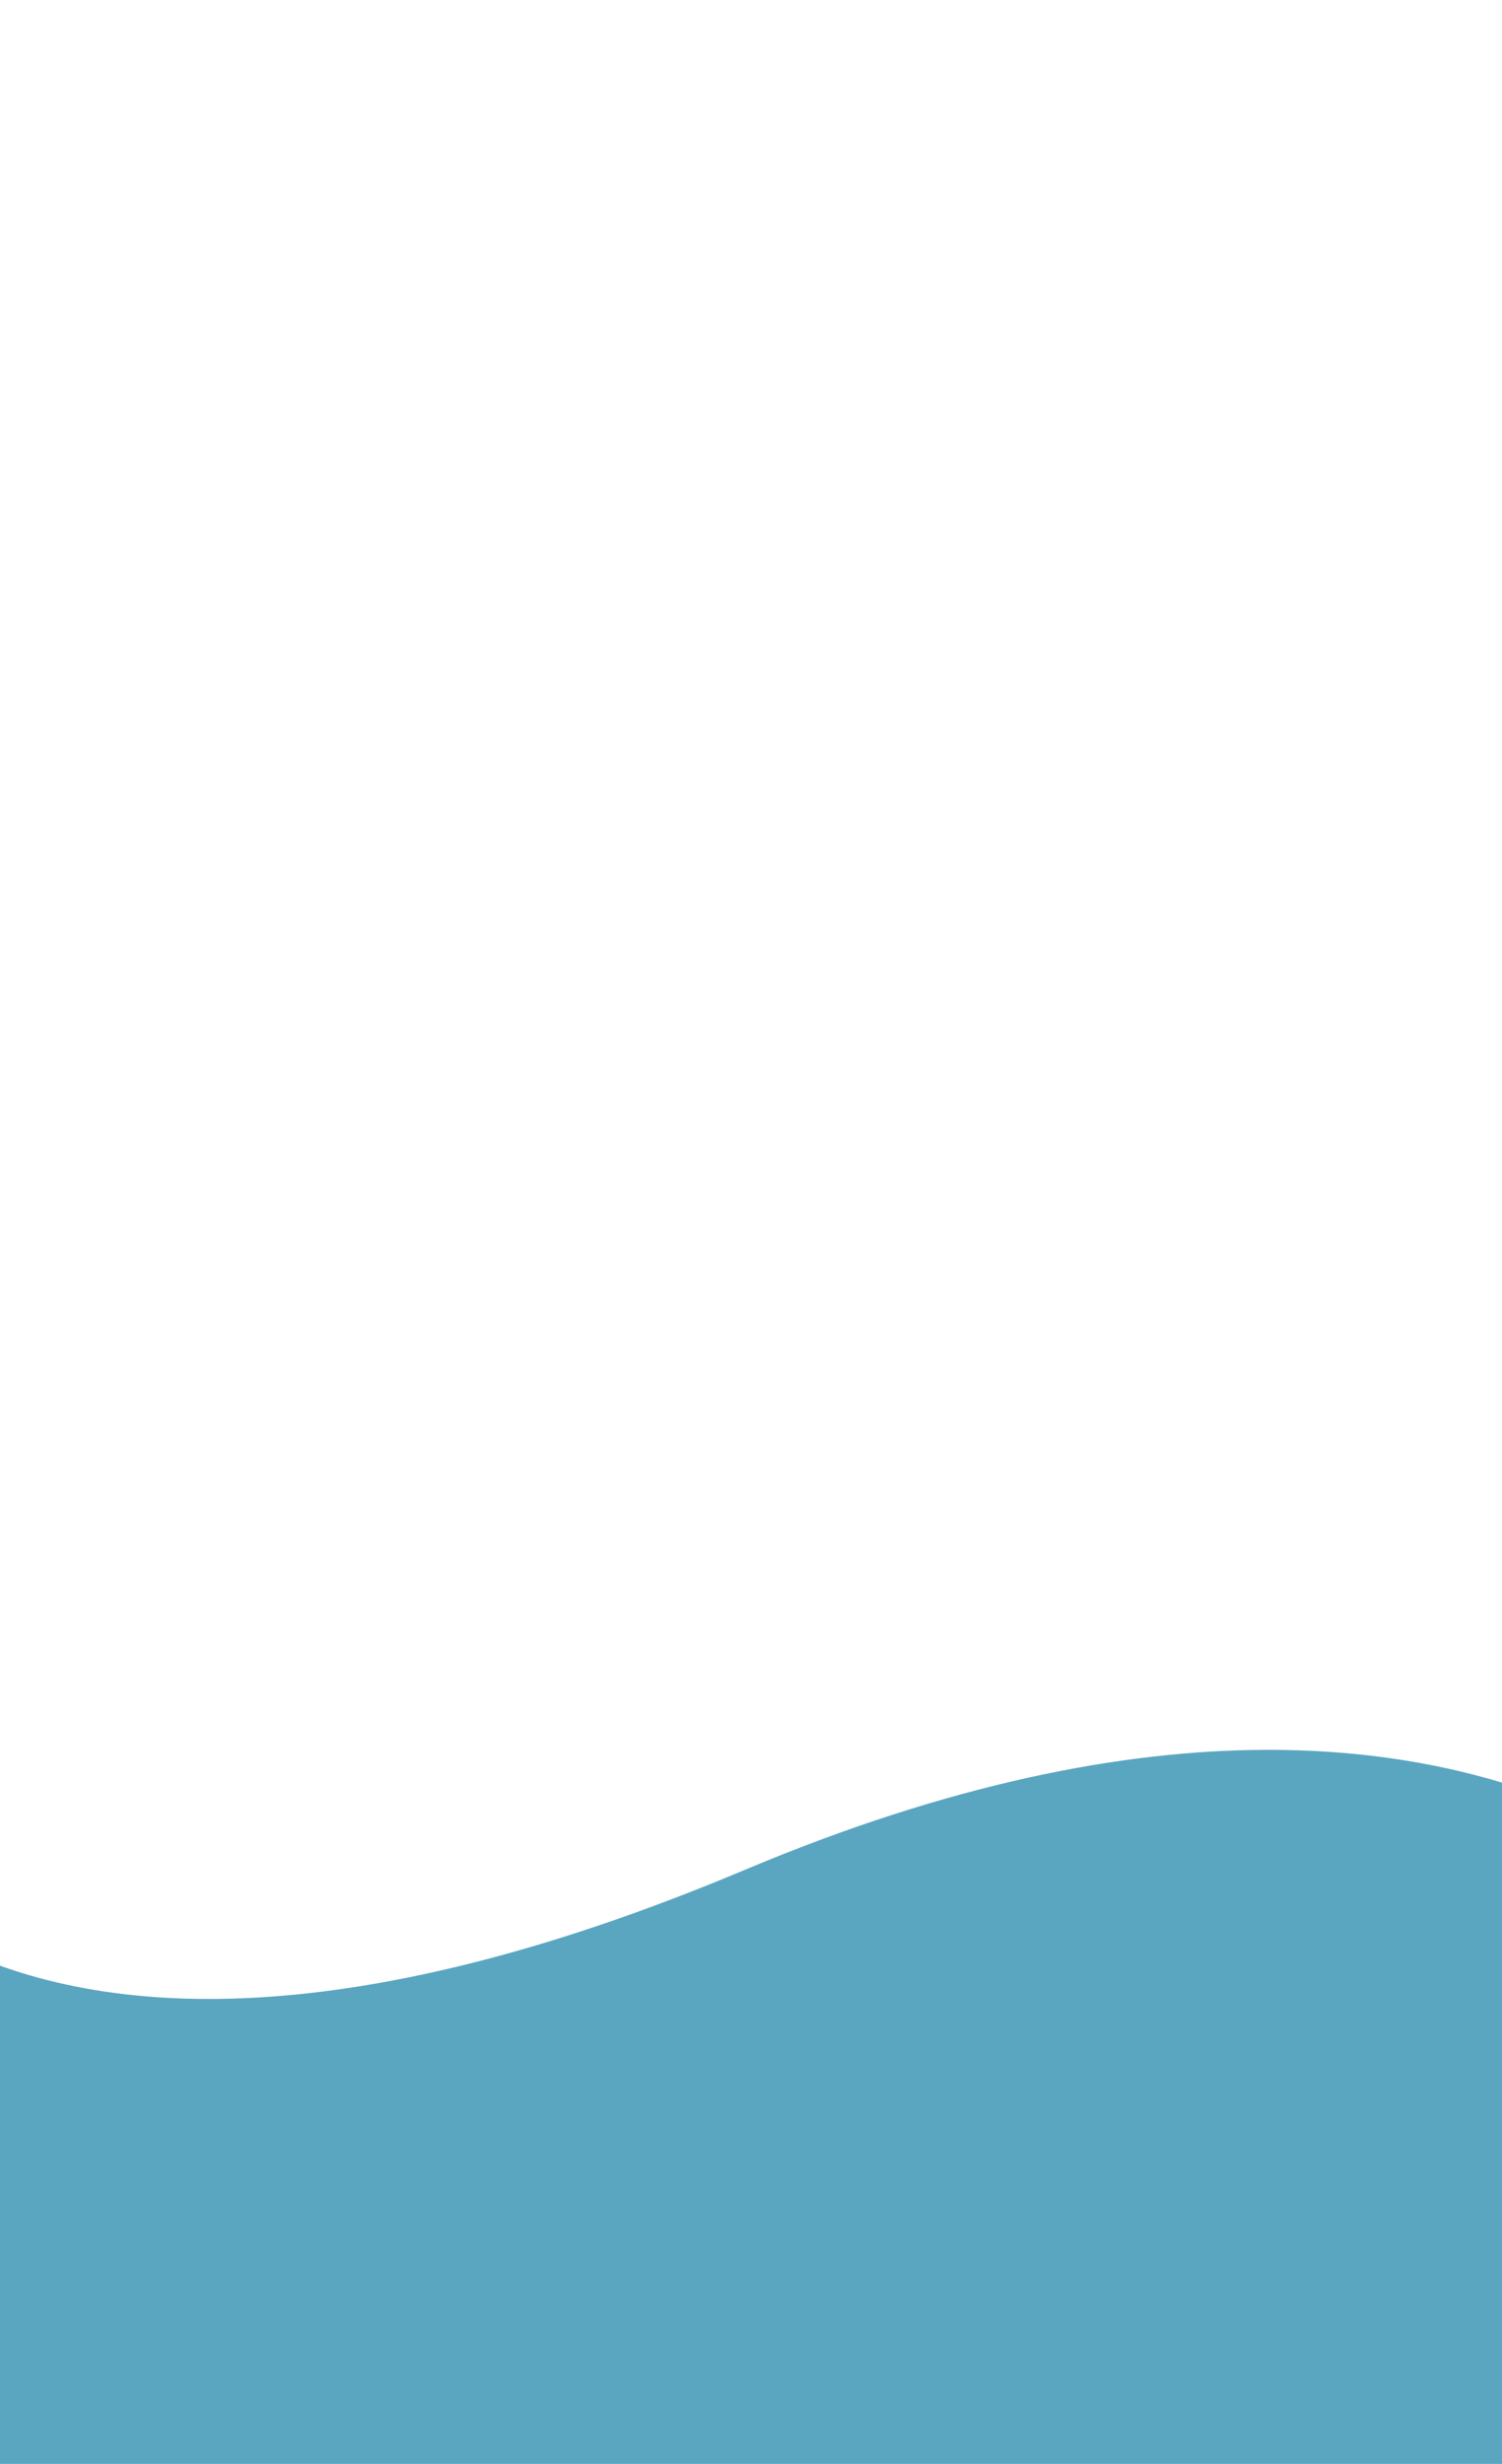 <svg xmlns="http://www.w3.org/2000/svg" xmlns:xlink="http://www.w3.org/1999/xlink" width="344" height="564" viewBox="0 0 344 564"><defs><clipPath id="clip-front"><rect width="344" height="564"></rect></clipPath></defs><g id="front" clip-path="url(#clip-front)"><path id="blue-front-curve" d="M13537.481,1274.982s35.705,104.734,223.943,25.573,253.3,38.166,253.3,38.166v118.942h-472.2Z" transform="translate(-13590.75 -872.571)" fill="#5aa6c0"></path></g></svg>